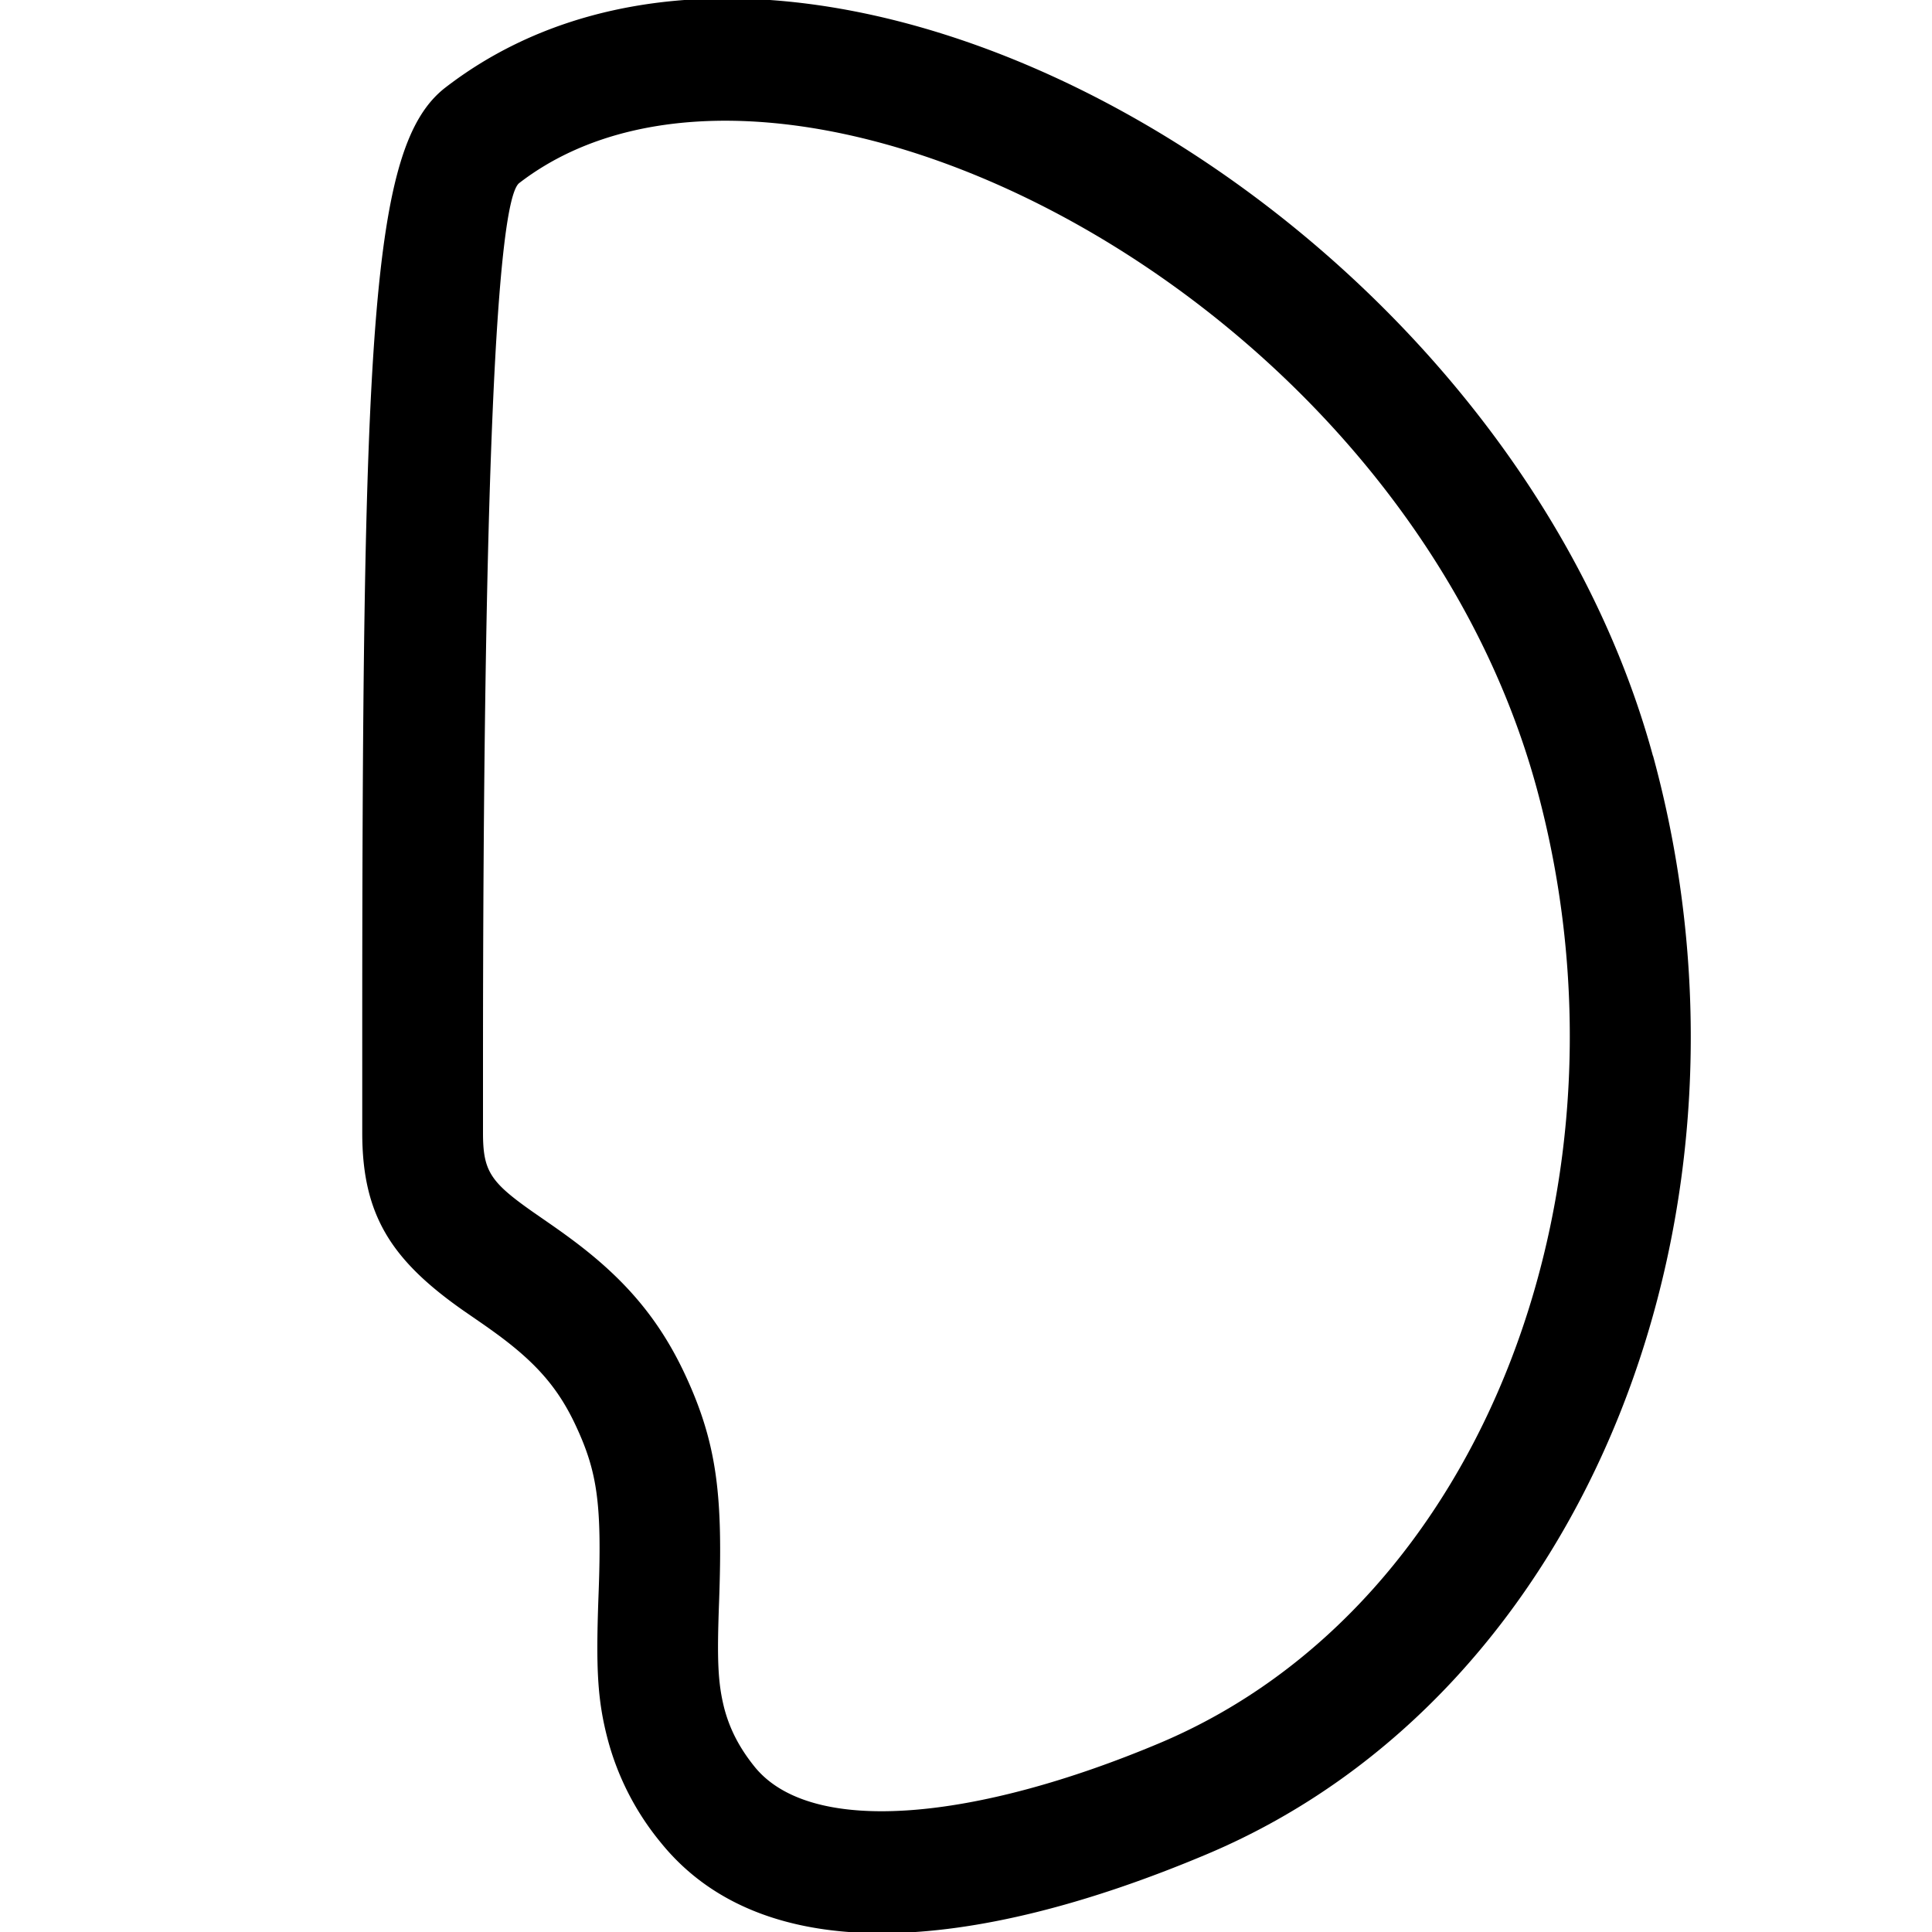 <?xml version="1.0" encoding="UTF-8" standalone="no"?>
<svg
   xmlns:dc="http://purl.org/dc/elements/1.1/"
   xmlns:cc="http://creativecommons.org/ns#"
   xmlns:rdf="http://www.w3.org/1999/02/22-rdf-syntax-ns#"
   xmlns:svg="http://www.w3.org/2000/svg"
   xmlns="http://www.w3.org/2000/svg"
   xmlns:sodipodi="http://sodipodi.sourceforge.net/DTD/sodipodi-0.dtd"
   xmlns:inkscape="http://www.inkscape.org/namespaces/inkscape"
   viewBox="0 0 16 16"
   width="16"
   height="16"
   version="1.1"
   id="svg4"
   sodipodi:docname="trajectory.icon.svg"
   inkscape:version="1.0.1 (3bc2e813f5, 2020-09-07)">
  <defs
     id="defs8" />
  <sodipodi:namedview
     pagecolor="#ffffff"
     bordercolor="#666666"
     borderopacity="1"
     objecttolerance="10"
     gridtolerance="10"
     guidetolerance="10"
     inkscape:pageopacity="0"
     inkscape:pageshadow="2"
     inkscape:window-width="840"
     inkscape:window-height="480"
     id="namedview6"
     showgrid="false"
     inkscape:zoom="11.484375"
     inkscape:cx="4.6091044"
     inkscape:cy="9.0467355"
     inkscape:window-x="0"
     inkscape:window-y="0"
     inkscape:window-maximized="0"
     inkscape:current-layer="svg4" />
  <path
     class="iconStroke"
     d="M4.3 1.516C4.114 1.66 4 3.958 4 8.831v.551c0 .317.061.407.412.654l.15.104c.066.046.119.084.17.122.422.313.72.644.944 1.127.27.581.31 1.018.279 1.88-.018.48-.01.671.044.882.045.168.122.321.25.48.472.584 1.84.442 3.356-.196 2.706-1.141 4.004-4.67 3.12-7.912C11.595 2.39 6.458-.147 4.3 1.516zM13.69 6.26c1.022 3.744-.53 7.762-3.696 9.096-1.96.826-3.677.95-4.522-.097a2.249 2.249 0 0 1-.439-.854c-.086-.327-.098-.588-.077-1.174.03-.772-.007-1.036-.186-1.421-.141-.304-.318-.511-.632-.745a5.97 5.97 0 0 0-.145-.104l-.155-.107C3.237 10.433 3 10.06 3 9.382v-.164-.113-.274c-.002-6.075.065-7.626.69-8.107 2.931-2.258 8.756.982 9.999 5.536z"
     id="path2"
     style="fill:#000000;fill-opacity:1" />
</svg>
